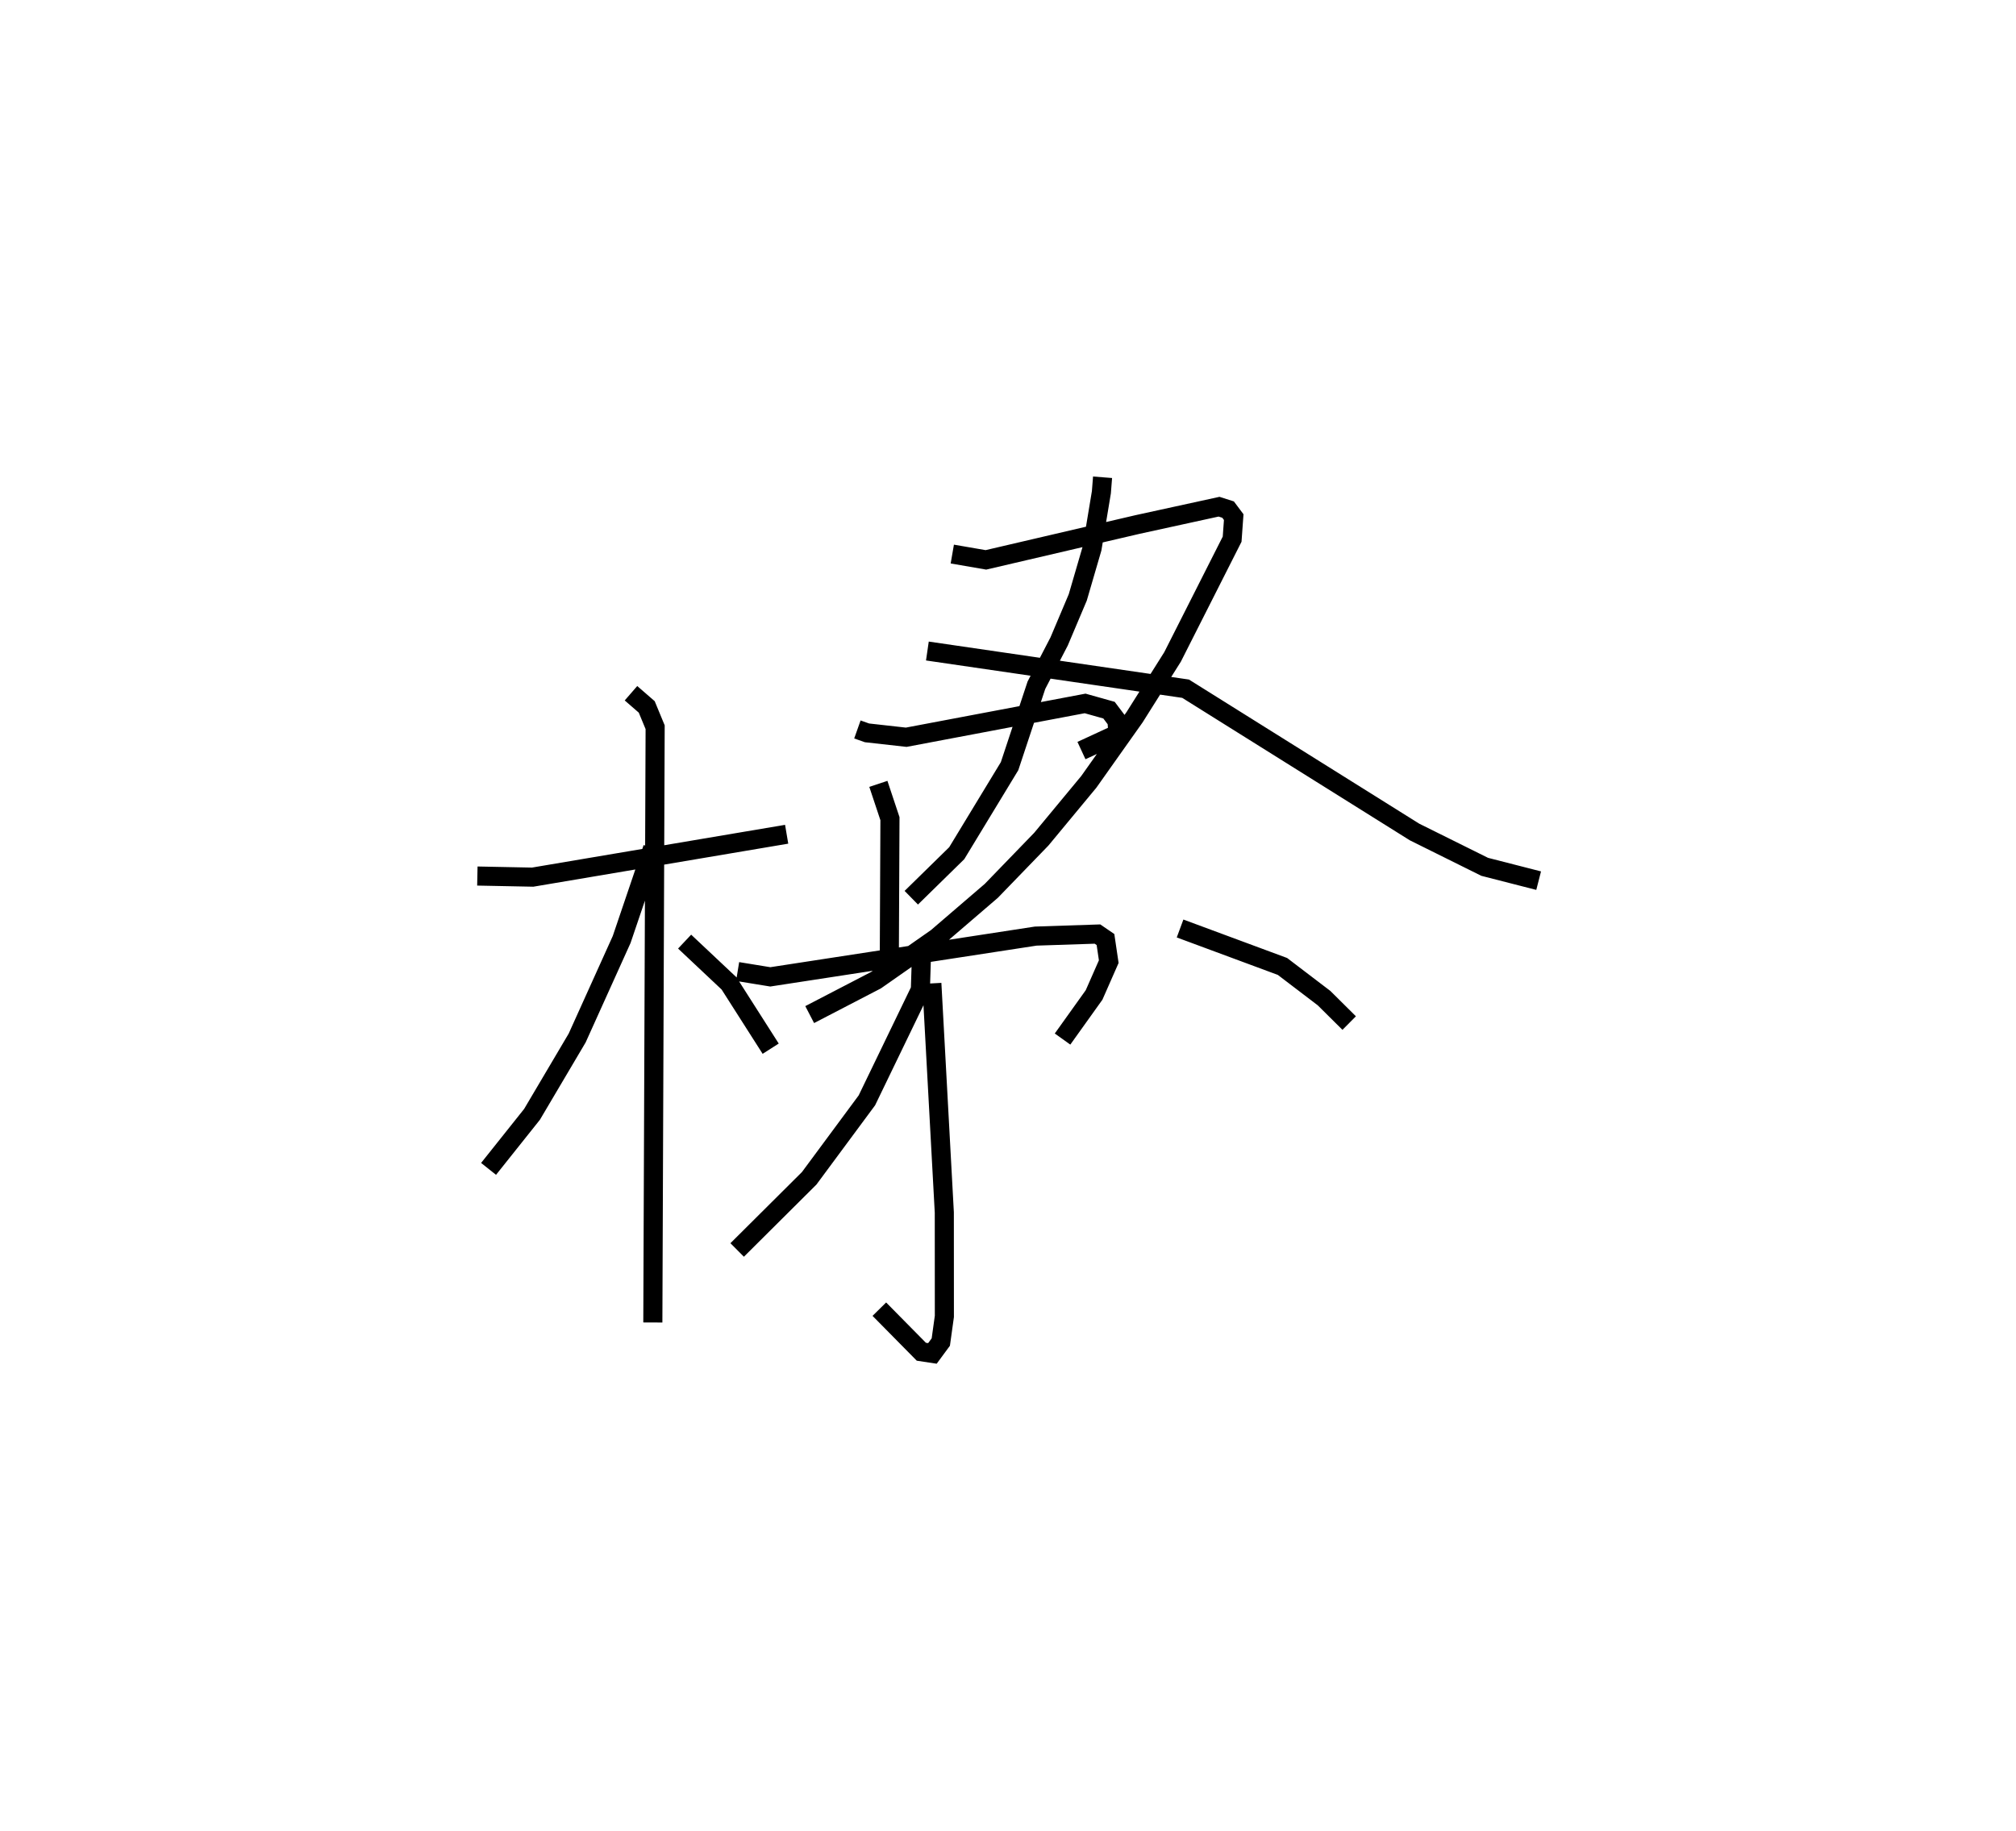 <?xml version="1.0" encoding="utf-8" ?>
<svg baseProfile="full" height="95.896" version="1.1" width="105.585" xmlns="http://www.w3.org/2000/svg" xmlns:ev="http://www.w3.org/2001/xml-events" xmlns:xlink="http://www.w3.org/1999/xlink"><defs /><rect fill="white" height="95.896" width="105.585" x="0" y="0" /><path d="M38.172,34.347 m0.0,0.0 m6.733,3.864 l0.502,0.178 2.055,0.23 l9.369,-1.771 1.252,0.352 l0.417,0.554 0.051,0.679 l-1.911,0.884 m-10.637,1.745 l0.607,1.823 -0.032,6.974 m-7.946,1.033 l1.711,0.279 13.9,-2.135 l3.235,-0.107 0.42,0.287 l0.171,1.157 -0.768,1.745 l-1.652,2.311 m-6.845,-2.916 l0.653,12.001 0.003,5.443 l-0.187,1.343 -0.439,0.596 l-0.58,-0.088 -2.2,-2.23 m2.201,-18.354 l-0.052,1.62 -2.801,5.795 l-3.022,4.084 -3.772,3.754 m-13.607,-19.588 l2.895,0.058 13.304,-2.247 m-8.153,-7.387 l0.825,0.717 0.44,1.064 l-0.121,31.181 m-0.009,-24.848 l-1.624,4.787 -2.33,5.159 l-2.364,3.999 -2.276,2.857 m10.268,-11.905 l2.326,2.189 2.181,3.42 m17.382,-29.933 l-0.062,0.788 -0.489,2.943 l-0.748,2.563 -0.976,2.307 l-1.19,2.294 -1.405,4.238 l-2.768,4.56 -2.38,2.332 m2.148,-18.002 l1.76,0.304 7.949,-1.854 l4.261,-0.931 0.473,0.151 l0.296,0.395 -0.083,1.155 l-3.12,6.168 -1.986,3.154 l-2.399,3.388 -2.489,3.005 l-2.62,2.708 -2.853,2.45 l-3.186,2.229 -3.472,1.802 m6.164,-19.045 l13.523,1.974 11.992,7.507 l3.673,1.824 2.826,0.724 m-18.78,2.506 l5.363,1.988 2.178,1.66 l1.316,1.306 " fill="none" stroke="black" stroke-width="1" /></svg>